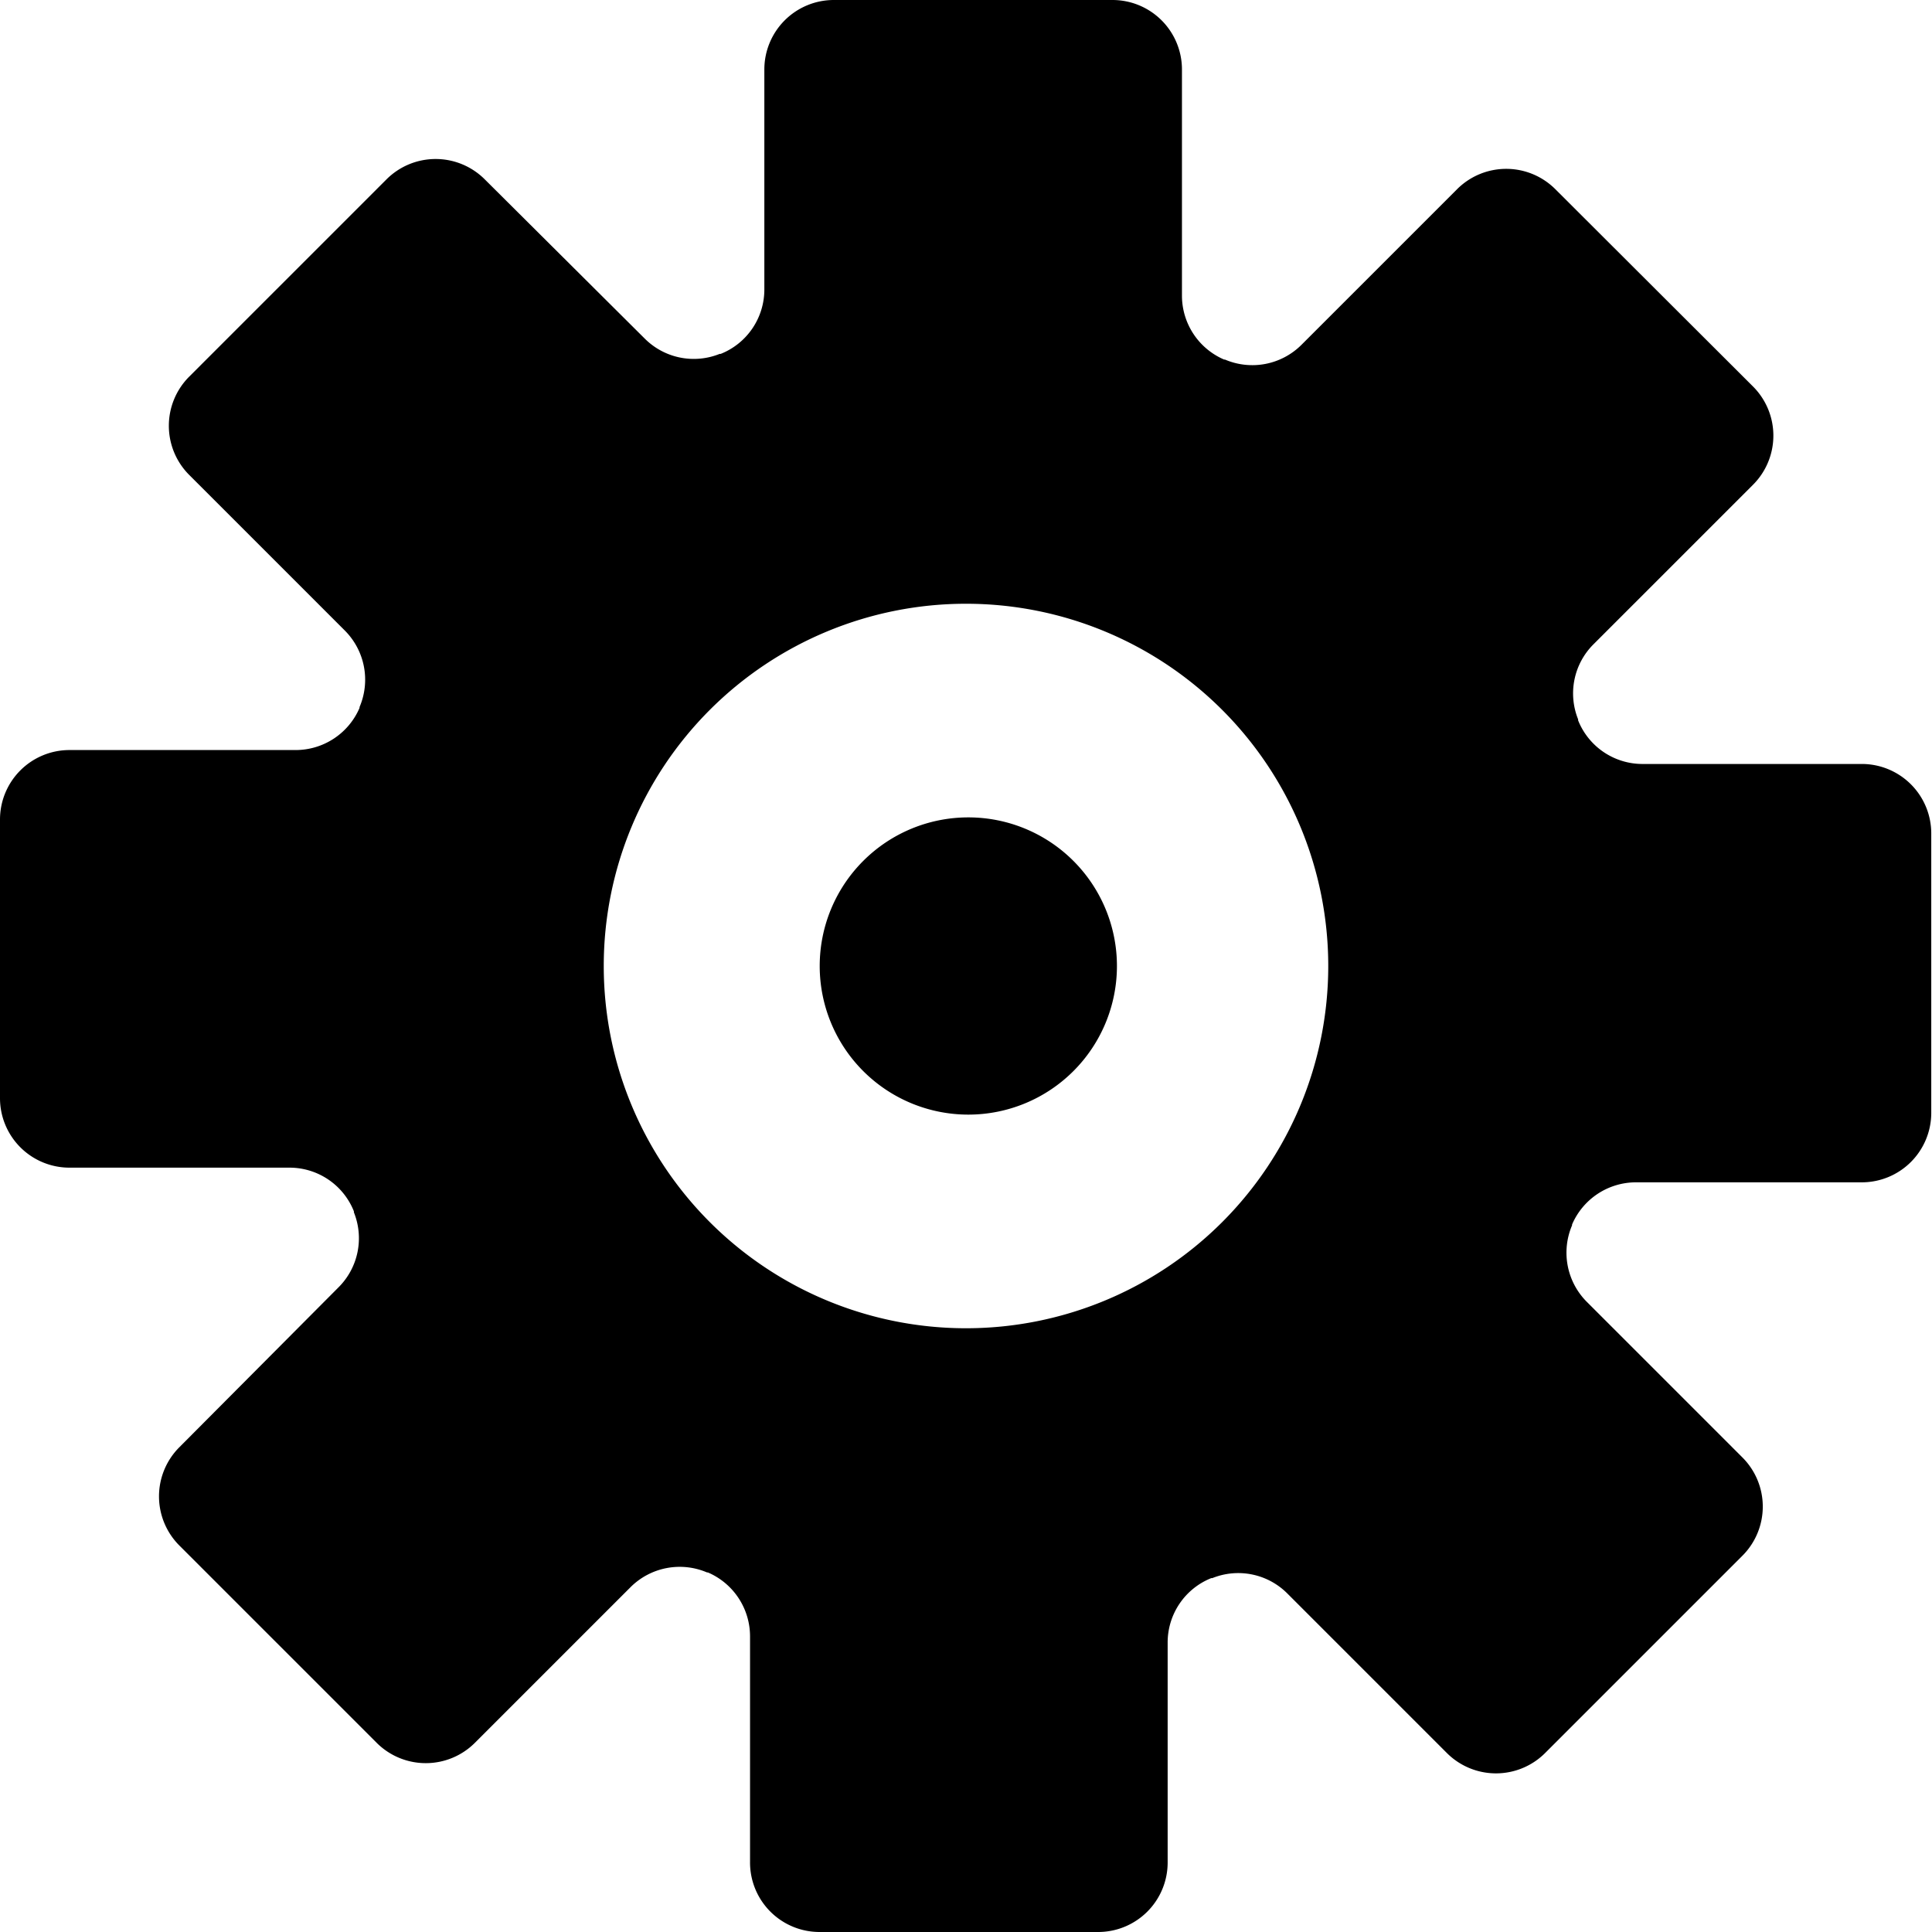 <?xml version="1.0" standalone="no"?><!DOCTYPE svg PUBLIC "-//W3C//DTD SVG 1.1//EN" "http://www.w3.org/Graphics/SVG/1.1/DTD/svg11.dtd"><svg t="1547517208470" class="icon" style="" viewBox="0 0 1024 1024" version="1.1" xmlns="http://www.w3.org/2000/svg" p-id="6180" xmlns:xlink="http://www.w3.org/1999/xlink" width="200" height="200"><defs><style type="text/css"></style></defs><path d="M987.175 404.923h-116.578a36.726 36.726 0 0 1-34.166-23.138v-0.542a36.726 36.726 0 0 1 8.123-39.729l84.578-84.578a36.825 36.825 0 0 0 0-52.086l-104.763-104.566a36.825 36.825 0 0 0-52.086 0l-82.462 82.462a36.874 36.874 0 0 1-40.566 7.828h-0.443a36.874 36.874 0 0 1-22.351-33.871V36.825A36.825 36.825 0 0 0 589.637 0h-147.692a36.825 36.825 0 0 0-36.825 36.825v116.578a36.726 36.726 0 0 1-23.138 34.166h-0.542a36.726 36.726 0 0 1-39.729-8.123L256.935 95.065a36.825 36.825 0 0 0-52.086 0L100.283 199.631a36.825 36.825 0 0 0 0 52.086l82.462 82.462a36.874 36.874 0 0 1 7.828 40.566v0.443a36.874 36.874 0 0 1-33.871 22.351H36.825A36.825 36.825 0 0 0 0 434.363v147.692a36.825 36.825 0 0 0 36.825 36.825h116.578a36.726 36.726 0 0 1 34.166 23.138v0.542a36.726 36.726 0 0 1-8.123 39.729l-84.382 84.775a36.825 36.825 0 0 0 0 52.086l104.566 104.566a36.825 36.825 0 0 0 52.086 0l82.462-82.462a36.874 36.874 0 0 1 40.566-7.828h0.443a36.874 36.874 0 0 1 22.351 33.871v119.68a36.825 36.825 0 0 0 36.825 37.022h147.692a36.825 36.825 0 0 0 36.825-36.825v-116.578a36.726 36.726 0 0 1 23.138-34.166h0.542a36.726 36.726 0 0 1 39.729 8.123l84.578 84.578a36.825 36.825 0 0 0 52.086 0l104.566-104.566a36.825 36.825 0 0 0 0-52.086l-82.462-82.462a36.874 36.874 0 0 1-7.828-40.566v-0.443a36.874 36.874 0 0 1 33.871-22.351h119.68a36.825 36.825 0 0 0 36.825-36.825v-147.692a36.825 36.825 0 0 0-36.431-37.218zM512 704a192 192 0 1 1 192-192 192 192 0 0 1-192 192z" p-id="6181"></path><path d="M513.231 512m-78.769 0a78.769 78.769 0 1 0 157.538 0 78.769 78.769 0 1 0-157.538 0Z" p-id="6182"></path></svg>